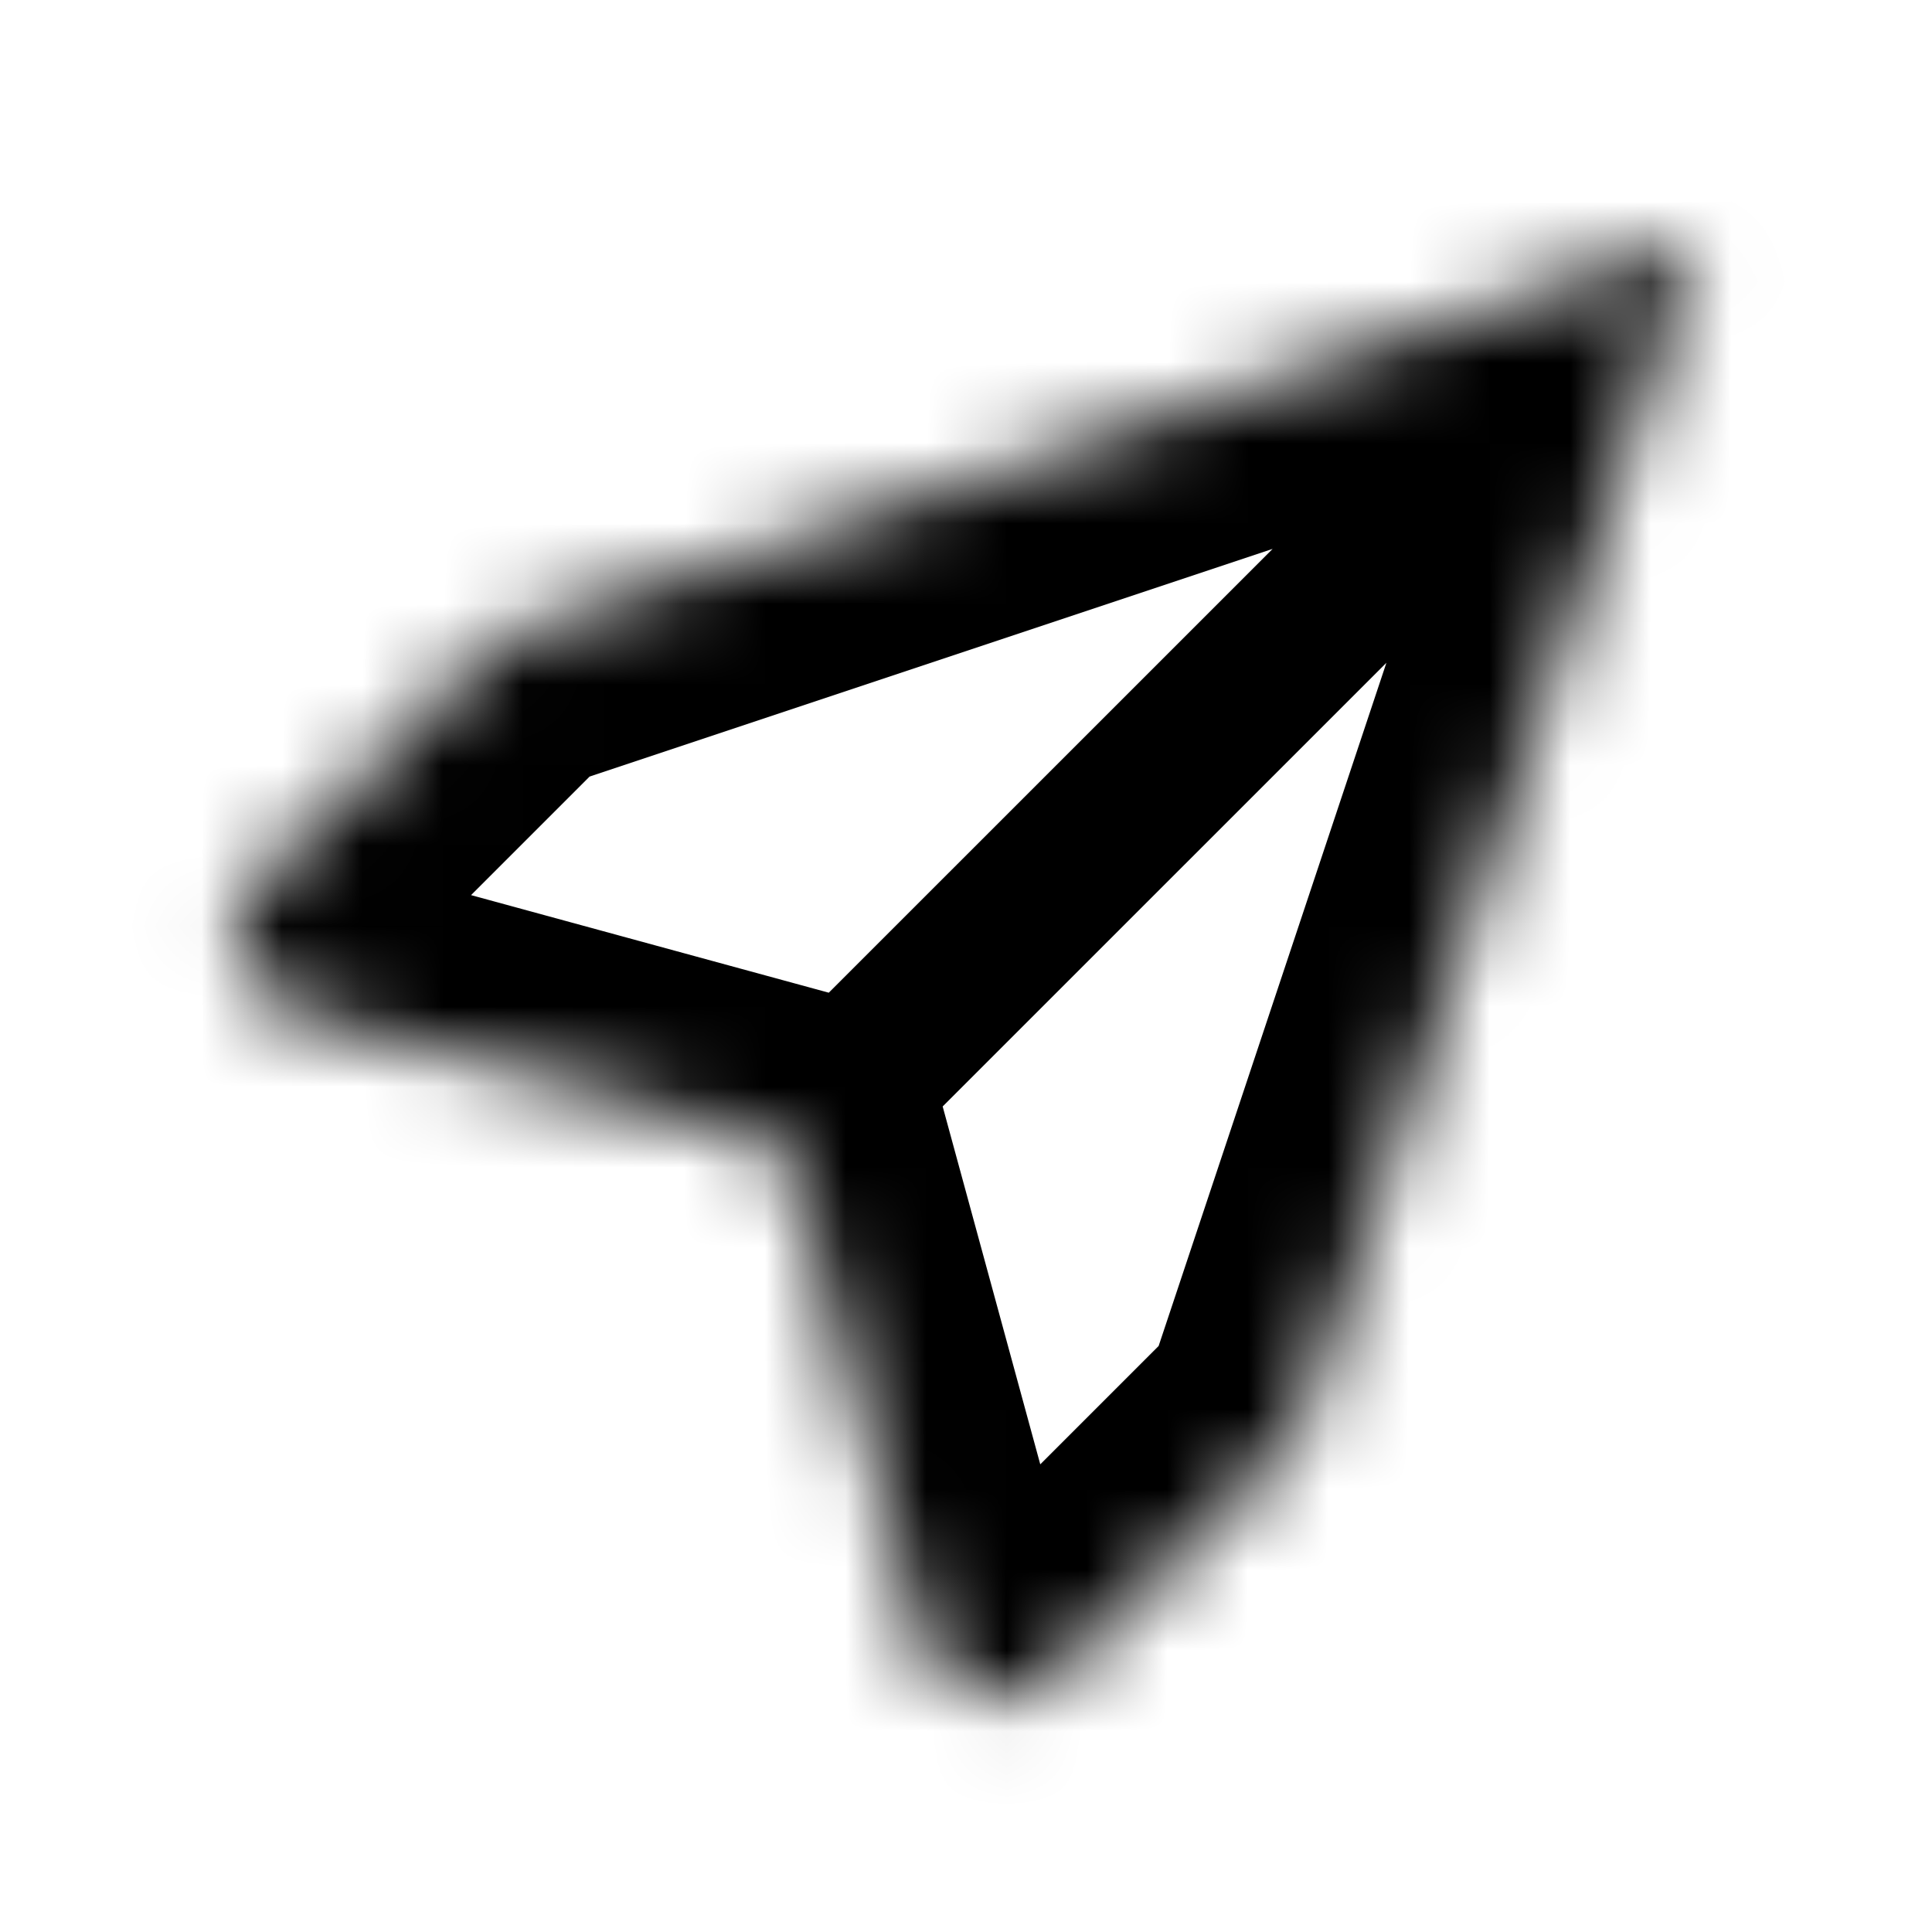 <svg width="24" height="24" viewBox="0 0 24 24" fill="none" xmlns="http://www.w3.org/2000/svg">
<mask id="path-2-inside-1" fill="white">
<path d="M6.076 8.066C6.186 7.957 6.319 7.874 6.467 7.825L21.092 2.95L16.217 17.575C16.168 17.722 16.085 17.856 15.975 17.966L13.118 20.823C12.575 21.366 11.648 21.12 11.446 20.379L9.778 14.263L3.662 12.595C2.922 12.393 2.676 11.467 3.218 10.924L6.076 8.066Z"/>
</mask>
<path d="M10.485 14.97L21.799 3.657L20.385 2.243L9.071 13.556L10.485 14.97ZM21.092 2.95L22.989 3.582L24.254 -0.213L20.459 1.052L21.092 2.95ZM9.778 14.263L11.708 13.737L11.407 12.635L10.304 12.334L9.778 14.263ZM3.218 10.924L1.804 9.509L3.218 10.924ZM3.662 12.595L4.189 10.666L3.662 12.595ZM11.446 20.379L13.376 19.853L11.446 20.379ZM6.076 8.066L7.49 9.481L6.076 8.066ZM6.467 7.825L7.099 9.722L6.467 7.825ZM14.561 16.552L11.704 19.409L14.532 22.237L17.389 19.38L14.561 16.552ZM4.633 12.338L7.49 9.481L4.662 6.652L1.804 9.509L4.633 12.338ZM7.099 9.722L21.724 4.847L20.459 1.052L5.834 5.927L7.099 9.722ZM19.195 2.317L14.319 16.942L18.114 18.207L22.989 3.582L19.195 2.317ZM13.376 19.853L11.708 13.737L7.849 14.79L9.517 20.905L13.376 19.853ZM10.304 12.334L4.189 10.666L3.136 14.525L9.252 16.193L10.304 12.334ZM1.804 9.509C0.175 11.138 0.914 13.919 3.136 14.525L4.189 10.666C4.929 10.868 5.176 11.795 4.633 12.338L1.804 9.509ZM11.704 19.409C12.247 18.866 13.174 19.112 13.376 19.853L9.517 20.905C10.123 23.128 12.903 23.866 14.532 22.237L11.704 19.409ZM17.389 19.38C17.719 19.051 17.967 18.649 18.114 18.207L14.319 16.942C14.368 16.795 14.451 16.661 14.561 16.552L17.389 19.38ZM7.49 9.481C7.38 9.59 7.246 9.673 7.099 9.722L5.834 5.927C5.392 6.075 4.991 6.323 4.662 6.652L7.49 9.481Z" fill="currentColor" mask="url(#path-2-inside-1)"/>
</svg>
